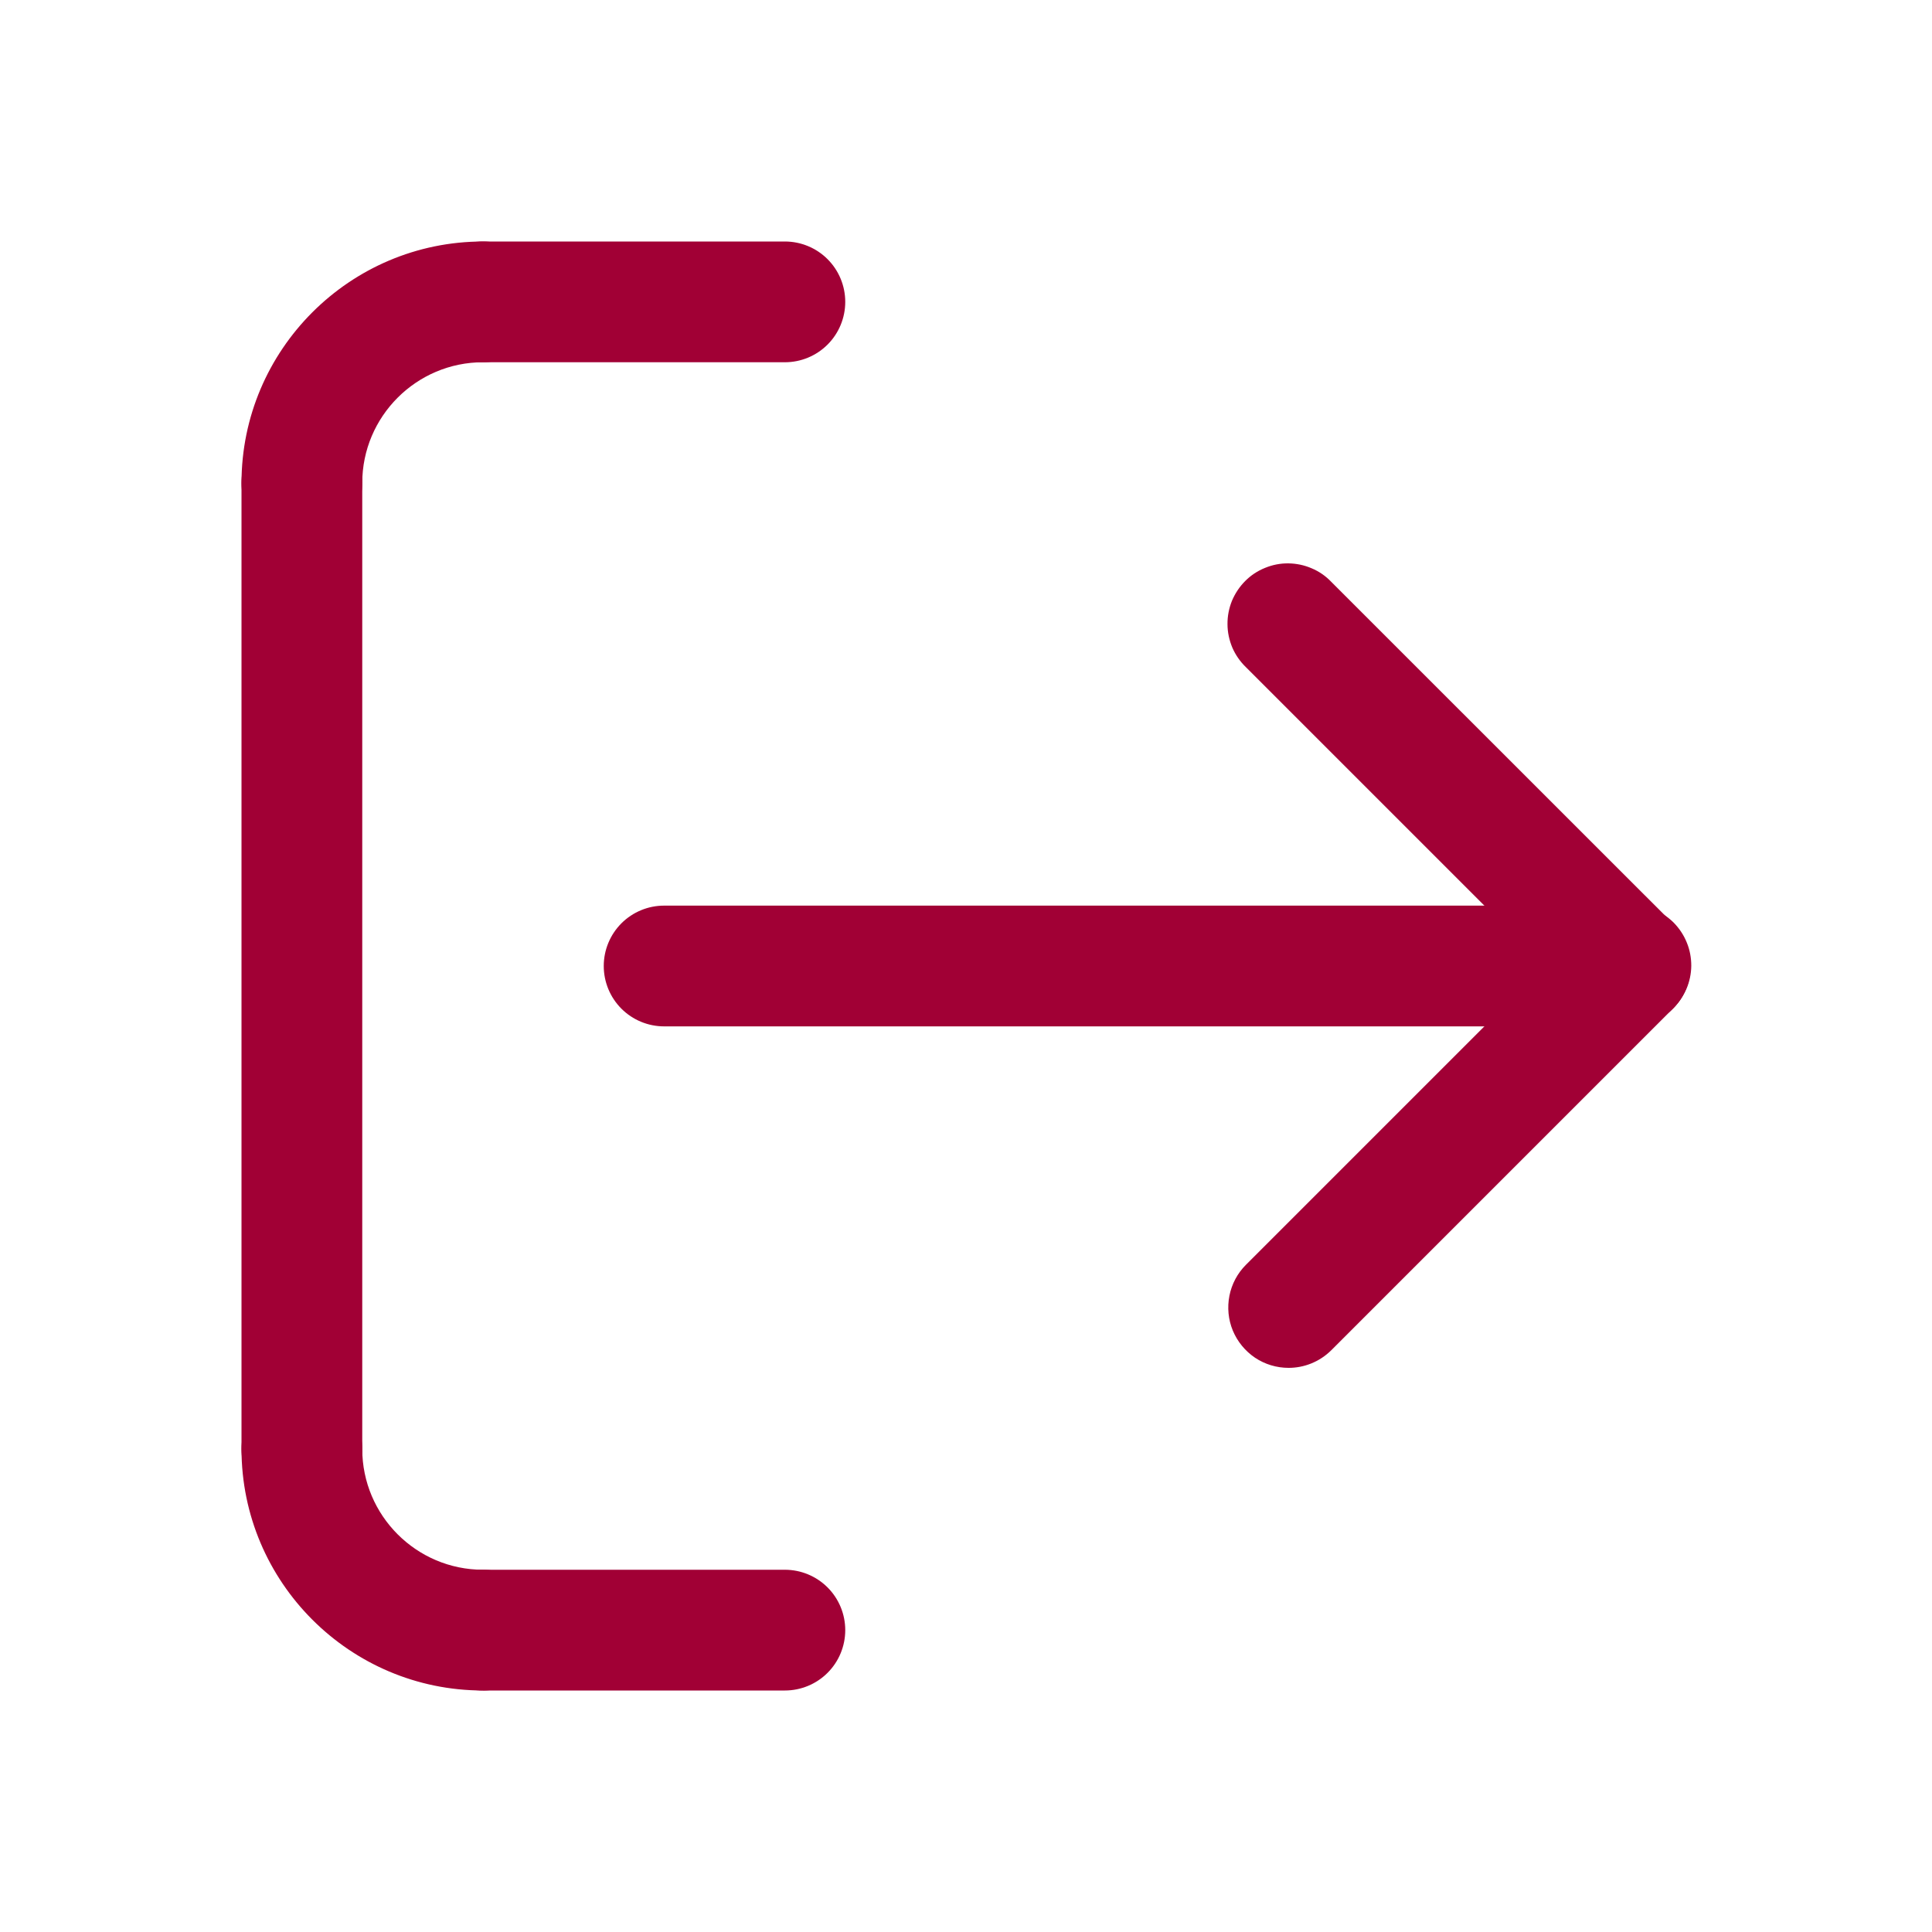 <svg width="20" height="20" viewBox="0 0 20 20" fill="none" xmlns="http://www.w3.org/2000/svg">
<path d="M5 17.5C3.622 17.5 2.5 16.378 2.5 15C2.5 14.834 2.566 14.675 2.683 14.558C2.8 14.441 2.959 14.375 3.125 14.375C3.291 14.375 3.45 14.441 3.567 14.558C3.684 14.675 3.75 14.834 3.75 15C3.75 15.689 4.311 16.25 5 16.25C5.166 16.25 5.325 16.316 5.442 16.433C5.559 16.55 5.625 16.709 5.625 16.875C5.625 17.041 5.559 17.2 5.442 17.317C5.325 17.434 5.166 17.5 5 17.5Z" fill="#A10035"/>
<path d="M3.125 15.625C2.959 15.625 2.8 15.559 2.683 15.442C2.566 15.325 2.5 15.166 2.5 15V5C2.5 4.834 2.566 4.675 2.683 4.558C2.8 4.441 2.959 4.375 3.125 4.375C3.291 4.375 3.45 4.441 3.567 4.558C3.684 4.675 3.75 4.834 3.75 5V15C3.75 15.166 3.684 15.325 3.567 15.442C3.45 15.559 3.291 15.625 3.125 15.625ZM8.125 17.5H5C4.834 17.5 4.675 17.434 4.558 17.317C4.441 17.2 4.375 17.041 4.375 16.875C4.375 16.709 4.441 16.55 4.558 16.433C4.675 16.316 4.834 16.25 5 16.25H8.125C8.291 16.25 8.45 16.316 8.567 16.433C8.684 16.55 8.75 16.709 8.75 16.875C8.75 17.041 8.684 17.2 8.567 17.317C8.45 17.434 8.291 17.5 8.125 17.5Z" fill="#A10035"/>
<path d="M3.125 5.625C2.959 5.625 2.8 5.559 2.683 5.442C2.566 5.325 2.5 5.166 2.5 5C2.5 3.622 3.622 2.5 5 2.5C5.166 2.5 5.325 2.566 5.442 2.683C5.559 2.8 5.625 2.959 5.625 3.125C5.625 3.291 5.559 3.45 5.442 3.567C5.325 3.684 5.166 3.75 5 3.75C4.311 3.75 3.75 4.311 3.75 5C3.75 5.166 3.684 5.325 3.567 5.442C3.45 5.559 3.291 5.625 3.125 5.625Z" fill="#A10035"/>
<path d="M8.125 3.75H5C4.834 3.75 4.675 3.684 4.558 3.567C4.441 3.45 4.375 3.291 4.375 3.125C4.375 2.959 4.441 2.8 4.558 2.683C4.675 2.566 4.834 2.5 5 2.5H8.125C8.291 2.5 8.45 2.566 8.567 2.683C8.684 2.8 8.75 2.959 8.75 3.125C8.75 3.291 8.684 3.45 8.567 3.567C8.45 3.684 8.291 3.75 8.125 3.75ZM16.875 10.625H6.875C6.709 10.625 6.55 10.559 6.433 10.442C6.316 10.325 6.25 10.166 6.25 10C6.25 9.834 6.316 9.675 6.433 9.558C6.55 9.441 6.709 9.375 6.875 9.375H16.875C17.041 9.375 17.2 9.441 17.317 9.558C17.434 9.675 17.5 9.834 17.5 10C17.5 10.166 17.434 10.325 17.317 10.442C17.2 10.559 17.041 10.625 16.875 10.625Z" fill="#A10035"/>
<path d="M16.875 10.625C16.793 10.625 16.712 10.609 16.636 10.578C16.56 10.546 16.491 10.5 16.433 10.442L12.898 6.907C12.838 6.849 12.79 6.78 12.757 6.704C12.725 6.627 12.707 6.545 12.707 6.462C12.706 6.379 12.722 6.297 12.753 6.22C12.785 6.144 12.831 6.074 12.89 6.015C12.948 5.956 13.018 5.91 13.095 5.879C13.172 5.847 13.254 5.831 13.337 5.832C13.42 5.833 13.502 5.85 13.578 5.883C13.655 5.915 13.724 5.963 13.781 6.023L17.317 9.558C17.404 9.646 17.463 9.757 17.488 9.878C17.512 9.999 17.499 10.125 17.452 10.239C17.405 10.353 17.325 10.451 17.222 10.52C17.119 10.588 16.998 10.625 16.875 10.625Z" fill="#A10035"/>
<path d="M13.34 14.16C13.216 14.16 13.095 14.124 12.992 14.055C12.89 13.986 12.81 13.889 12.762 13.774C12.715 13.66 12.703 13.535 12.727 13.413C12.751 13.292 12.81 13.181 12.898 13.093L16.433 9.558C16.491 9.498 16.56 9.451 16.636 9.418C16.712 9.385 16.794 9.368 16.877 9.367C16.96 9.367 17.043 9.382 17.119 9.414C17.196 9.445 17.266 9.492 17.325 9.55C17.383 9.609 17.43 9.679 17.461 9.756C17.493 9.832 17.508 9.915 17.508 9.998C17.507 10.081 17.49 10.163 17.457 10.239C17.424 10.315 17.377 10.384 17.317 10.442L13.782 13.977C13.659 14.099 13.499 14.16 13.34 14.16Z" fill="#A10035"/>
</svg>
